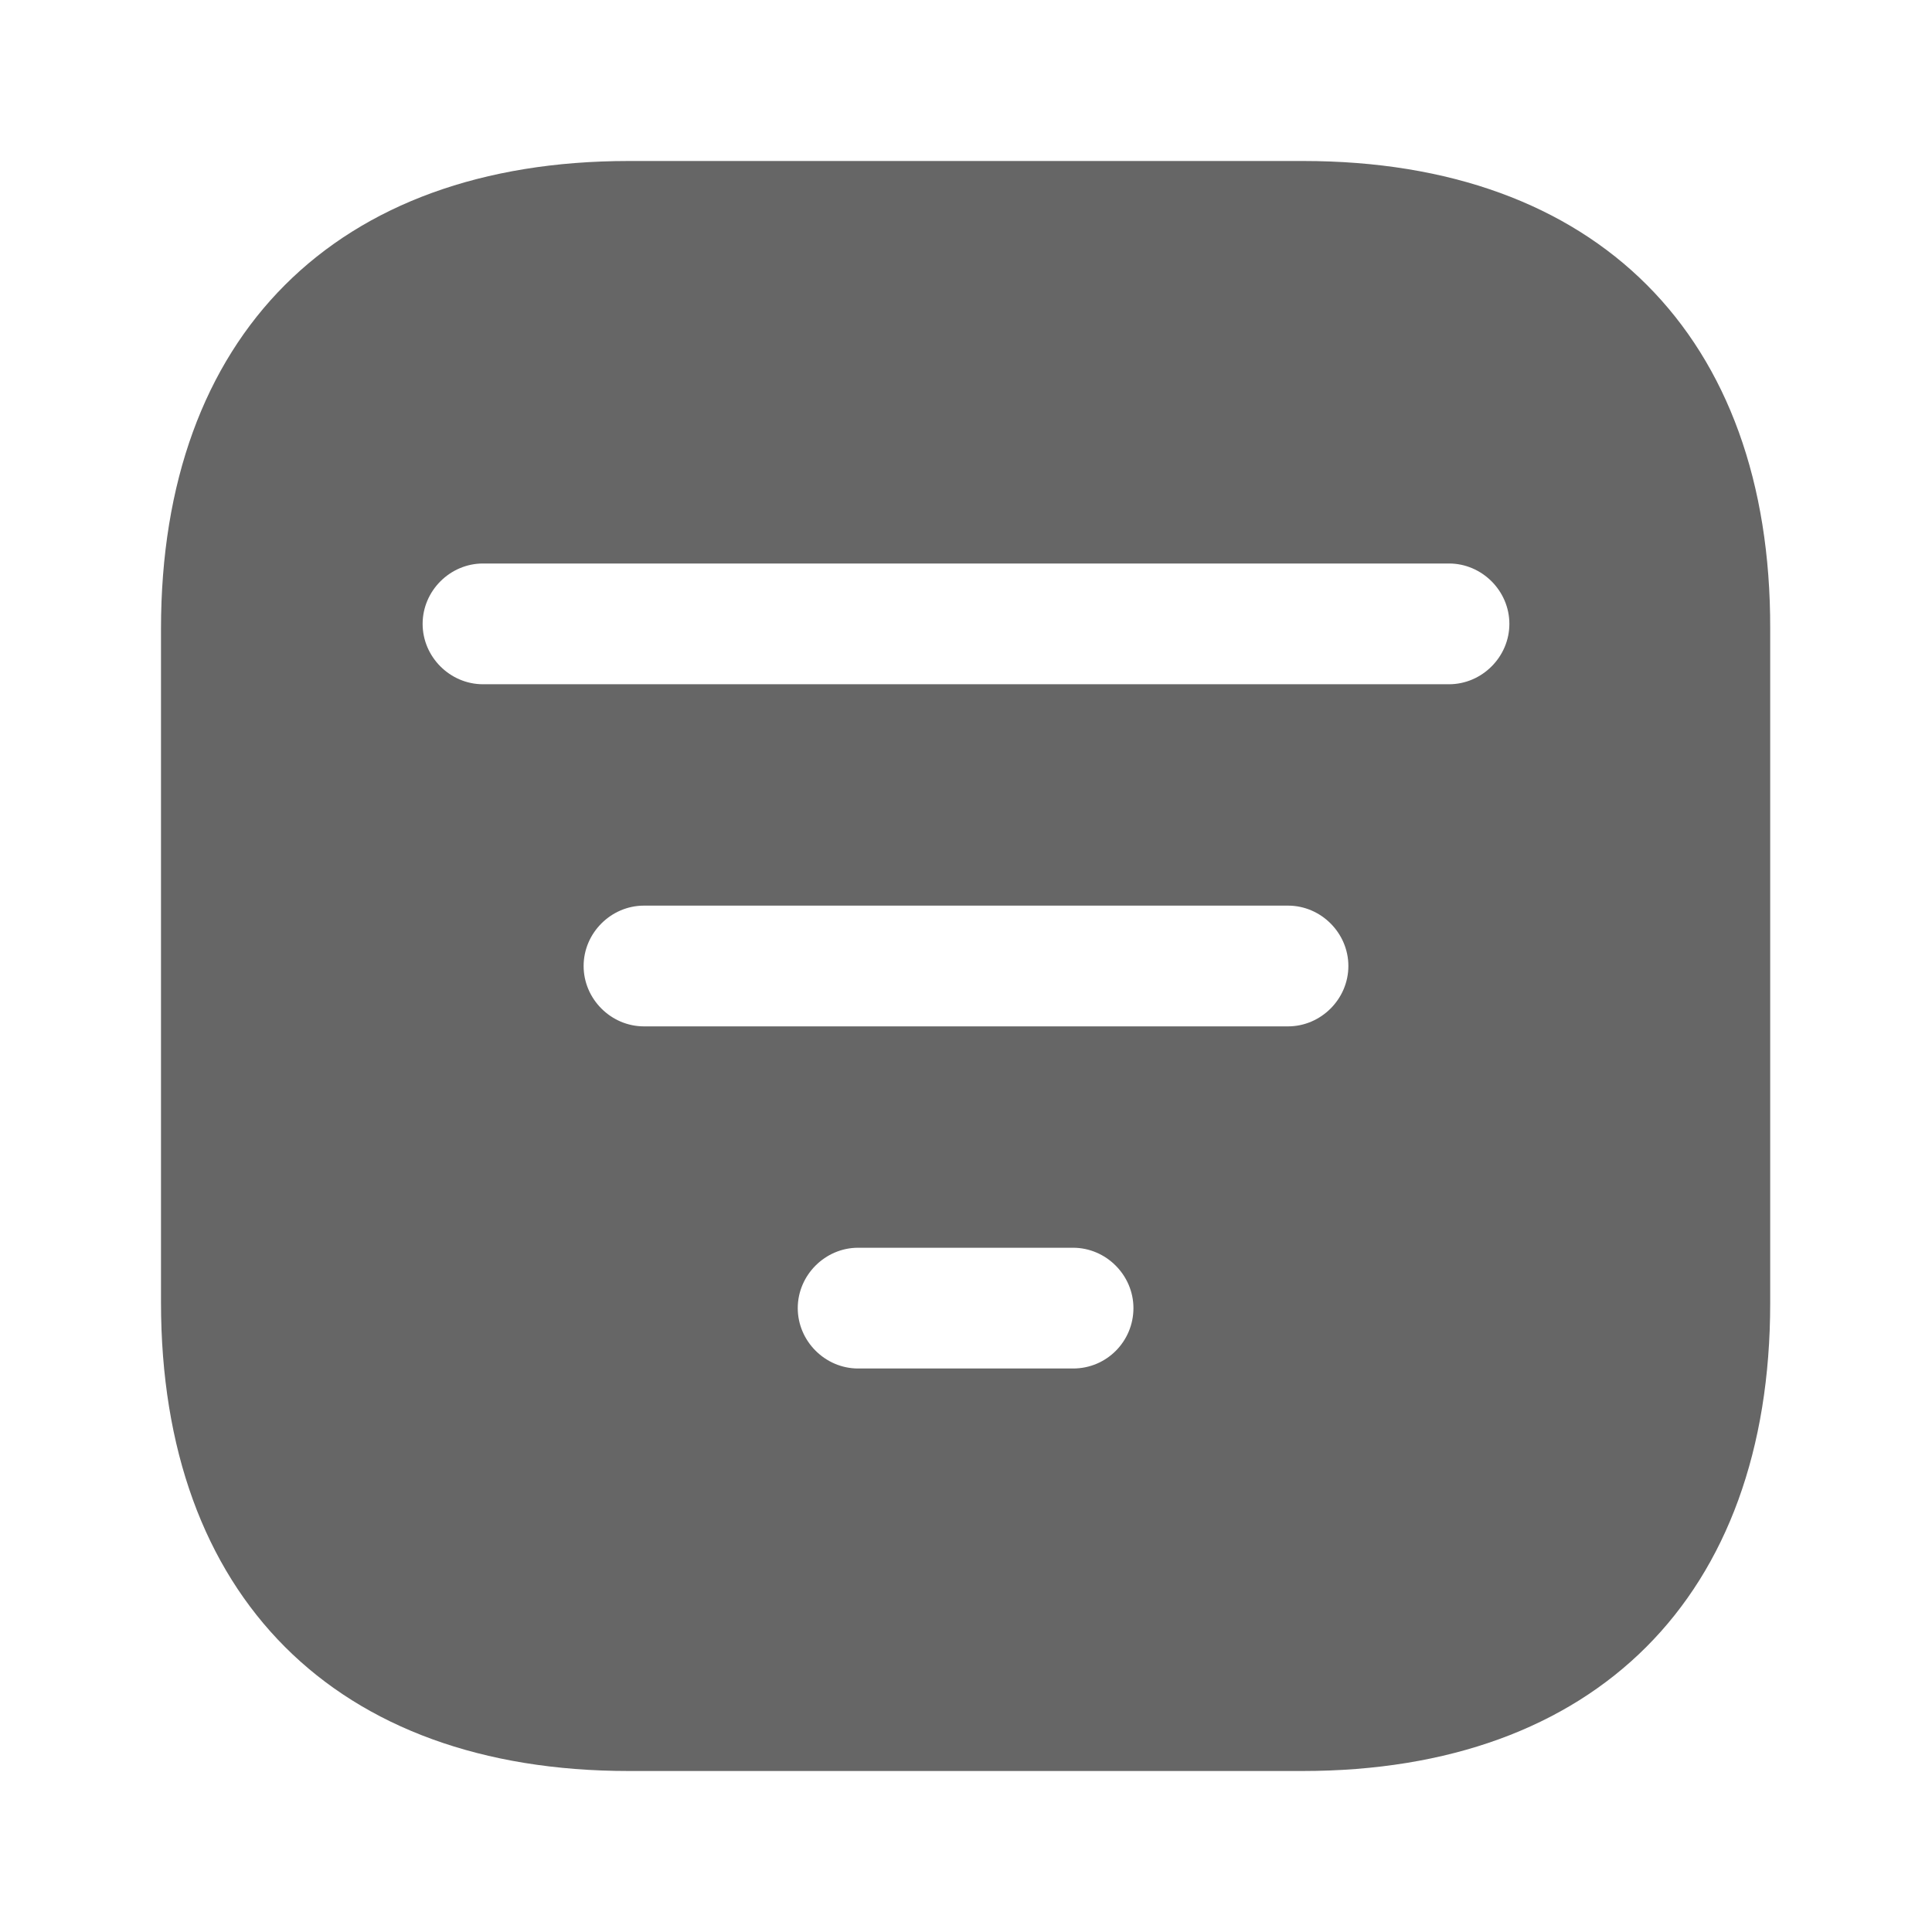<svg width="24" height="24" viewBox="0 0 24 24" fill="none" xmlns="http://www.w3.org/2000/svg">
<path d="M16.19 2H7.81C4.17 2 2 4.17 2 7.81V16.18C2 19.83 4.17 22 7.81 22H16.18C19.82 22 21.99 19.83 21.99 16.19V7.81C22 4.17 19.83 2 16.19 2ZM13.33 17H10.66C10.25 17 9.91 16.66 9.91 16.25C9.91 15.84 10.25 15.5 10.66 15.5H13.33C13.74 15.5 14.08 15.84 14.08 16.25C14.08 16.66 13.75 17 13.33 17ZM16 12.75H8C7.59 12.75 7.25 12.41 7.25 12C7.25 11.59 7.59 11.25 8 11.25H16C16.41 11.25 16.75 11.59 16.75 12C16.75 12.41 16.41 12.75 16 12.75ZM18 8.5H6C5.59 8.5 5.25 8.16 5.25 7.75C5.25 7.34 5.59 7 6 7H18C18.41 7 18.75 7.34 18.75 7.75C18.75 8.16 18.41 8.5 18 8.5Z" fill="#666666"/>
</svg>
